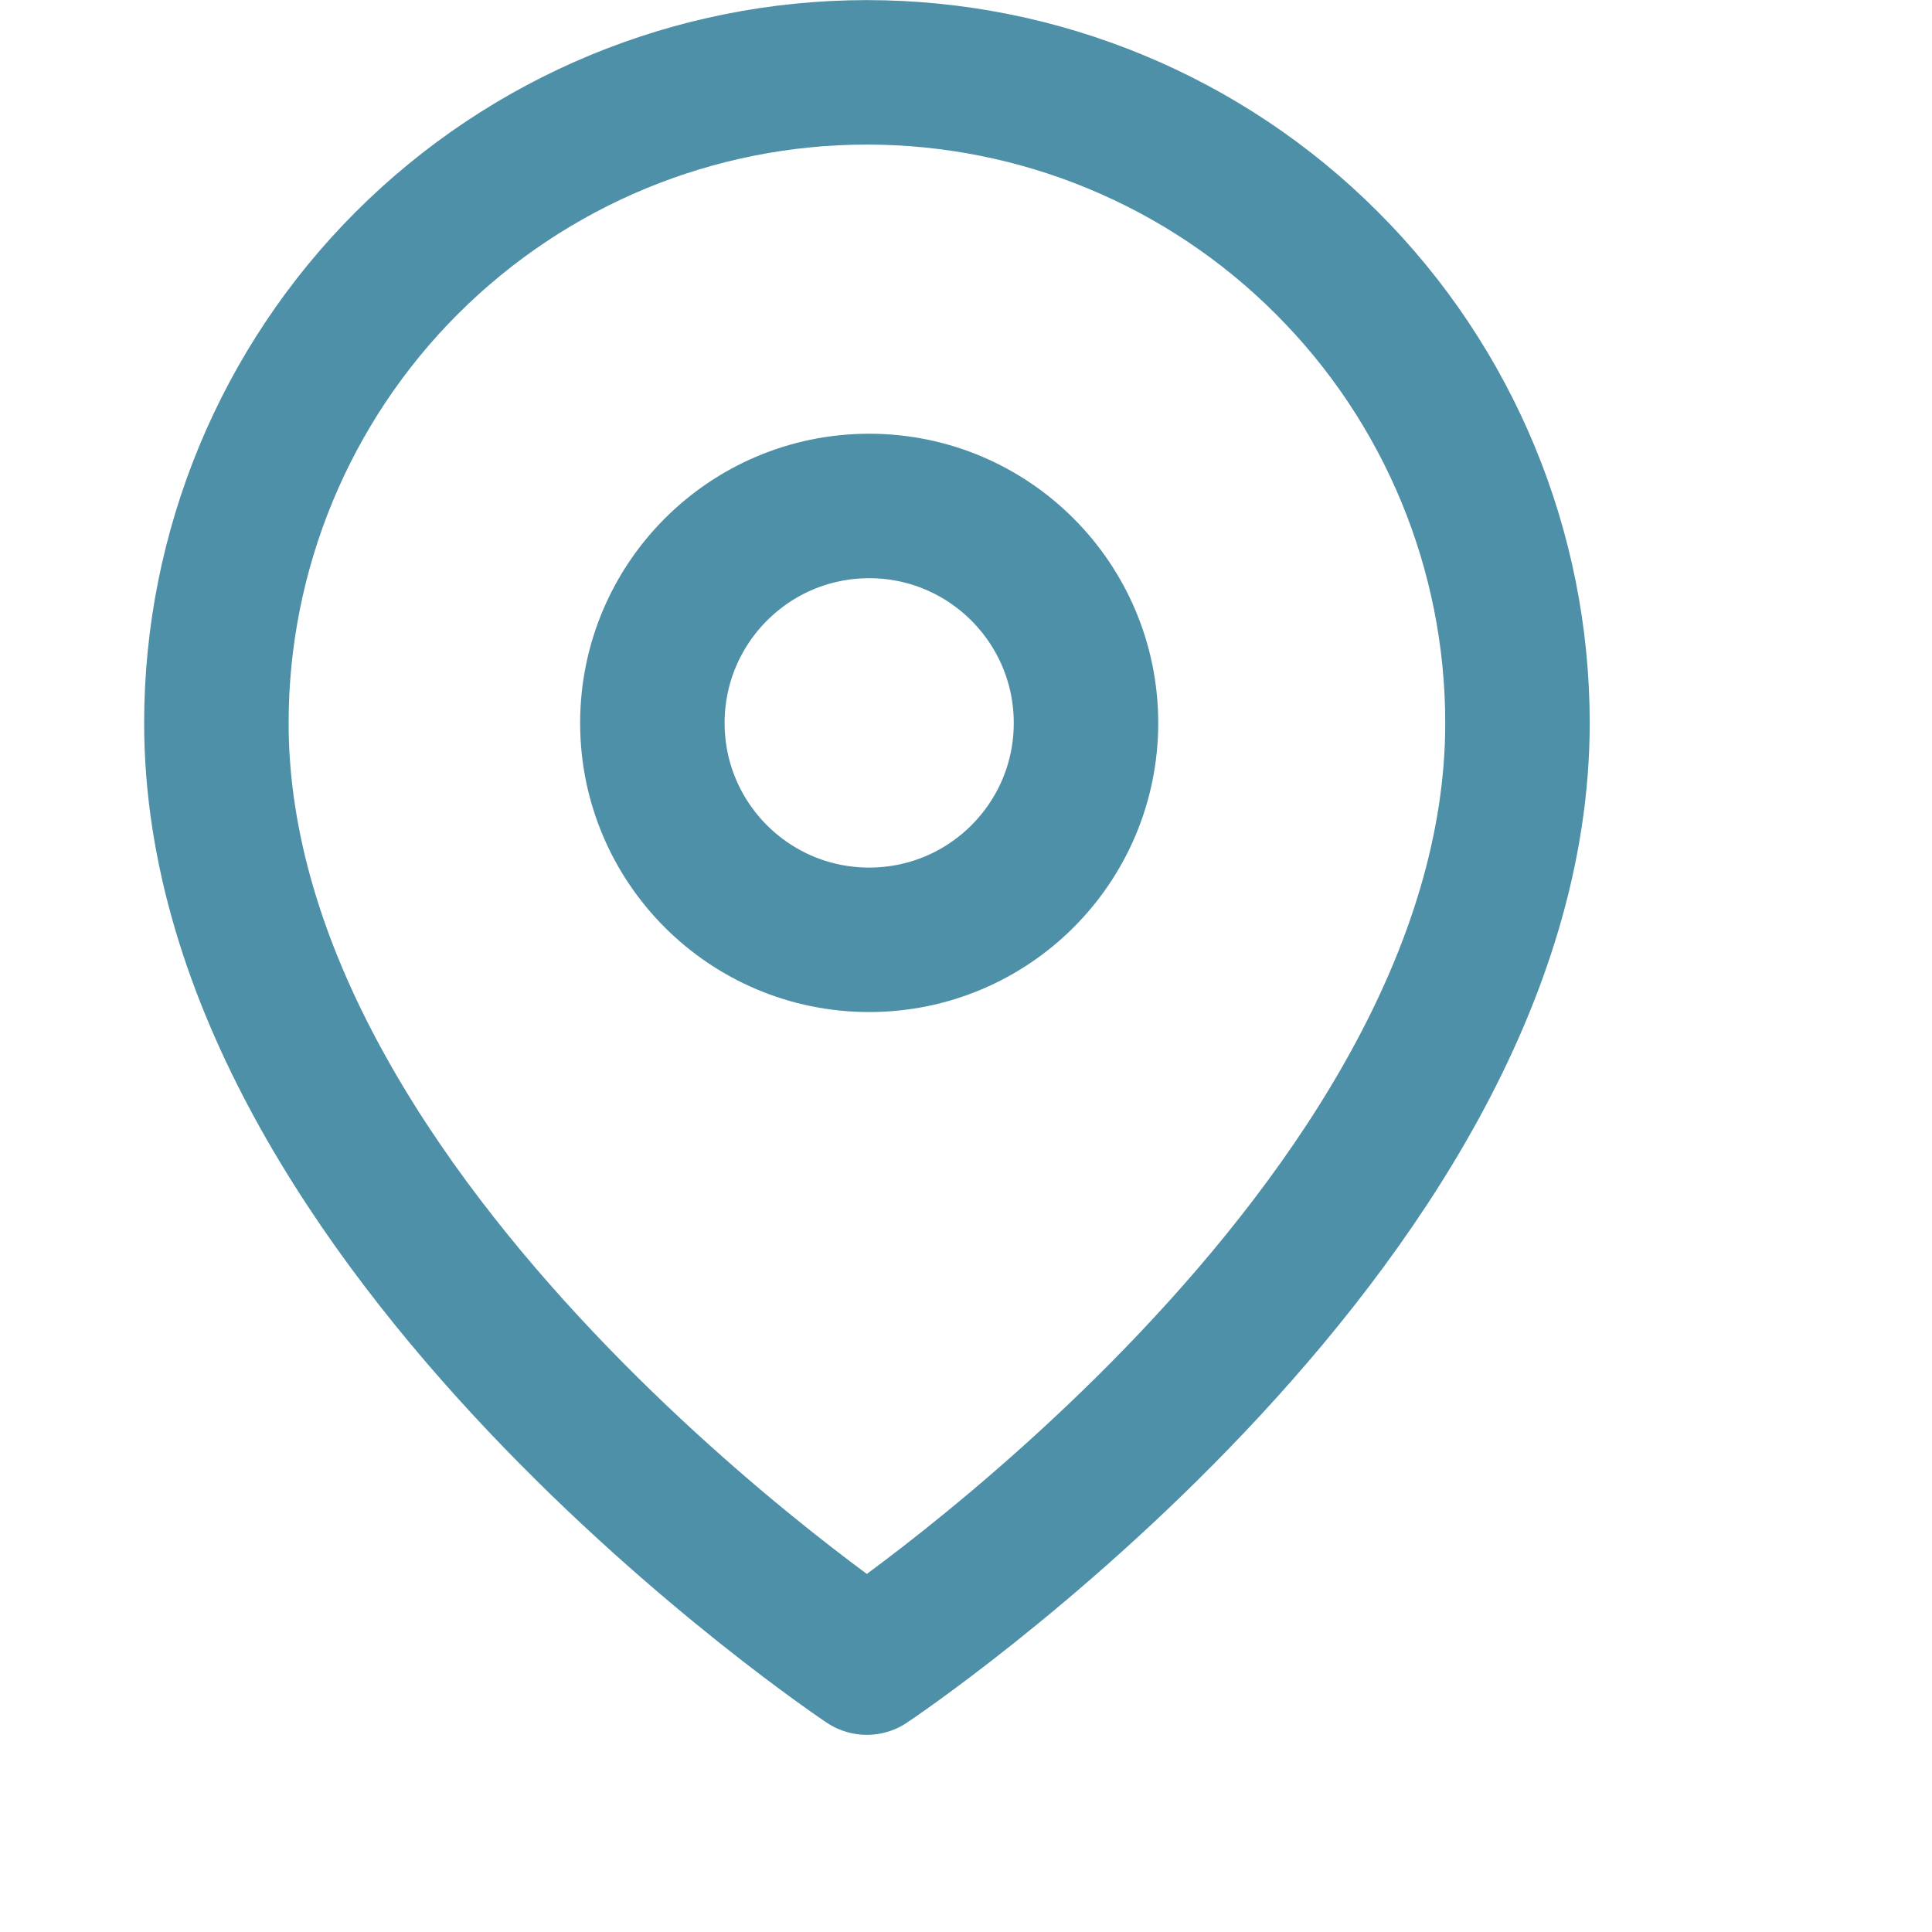 <svg width="9" height="9" viewBox="0 0 9 9" fill="none" xmlns="http://www.w3.org/2000/svg">
<g clip-path="url(#clip0_18040_93339)">
<path d="M7.069 3.368C7.069 5.725 4.038 7.745 4.038 7.745C4.038 7.745 1.008 5.725 1.008 3.368C1.008 2.564 1.327 1.793 1.895 1.225C2.464 0.656 3.235 0.337 4.038 0.337C4.842 0.337 5.613 0.656 6.181 1.225C6.75 1.793 7.069 2.564 7.069 3.368Z" stroke="#4E90A8" stroke-width="0.673" stroke-linecap="round" stroke-linejoin="round"/>
<path d="M4.049 4.378C4.607 4.378 5.059 3.926 5.059 3.368C5.059 2.81 4.607 2.357 4.049 2.357C3.491 2.357 3.039 2.81 3.039 3.368C3.039 3.926 3.491 4.378 4.049 4.378Z" stroke="#4E90A8" stroke-width="0.673" stroke-linecap="round" stroke-linejoin="round"/>
</g>
<defs>
<clipPath id="clip0_18040_93339">
<rect width="8.082" height="8.082" fill="white"/>
</clipPath>
</defs>
</svg>
